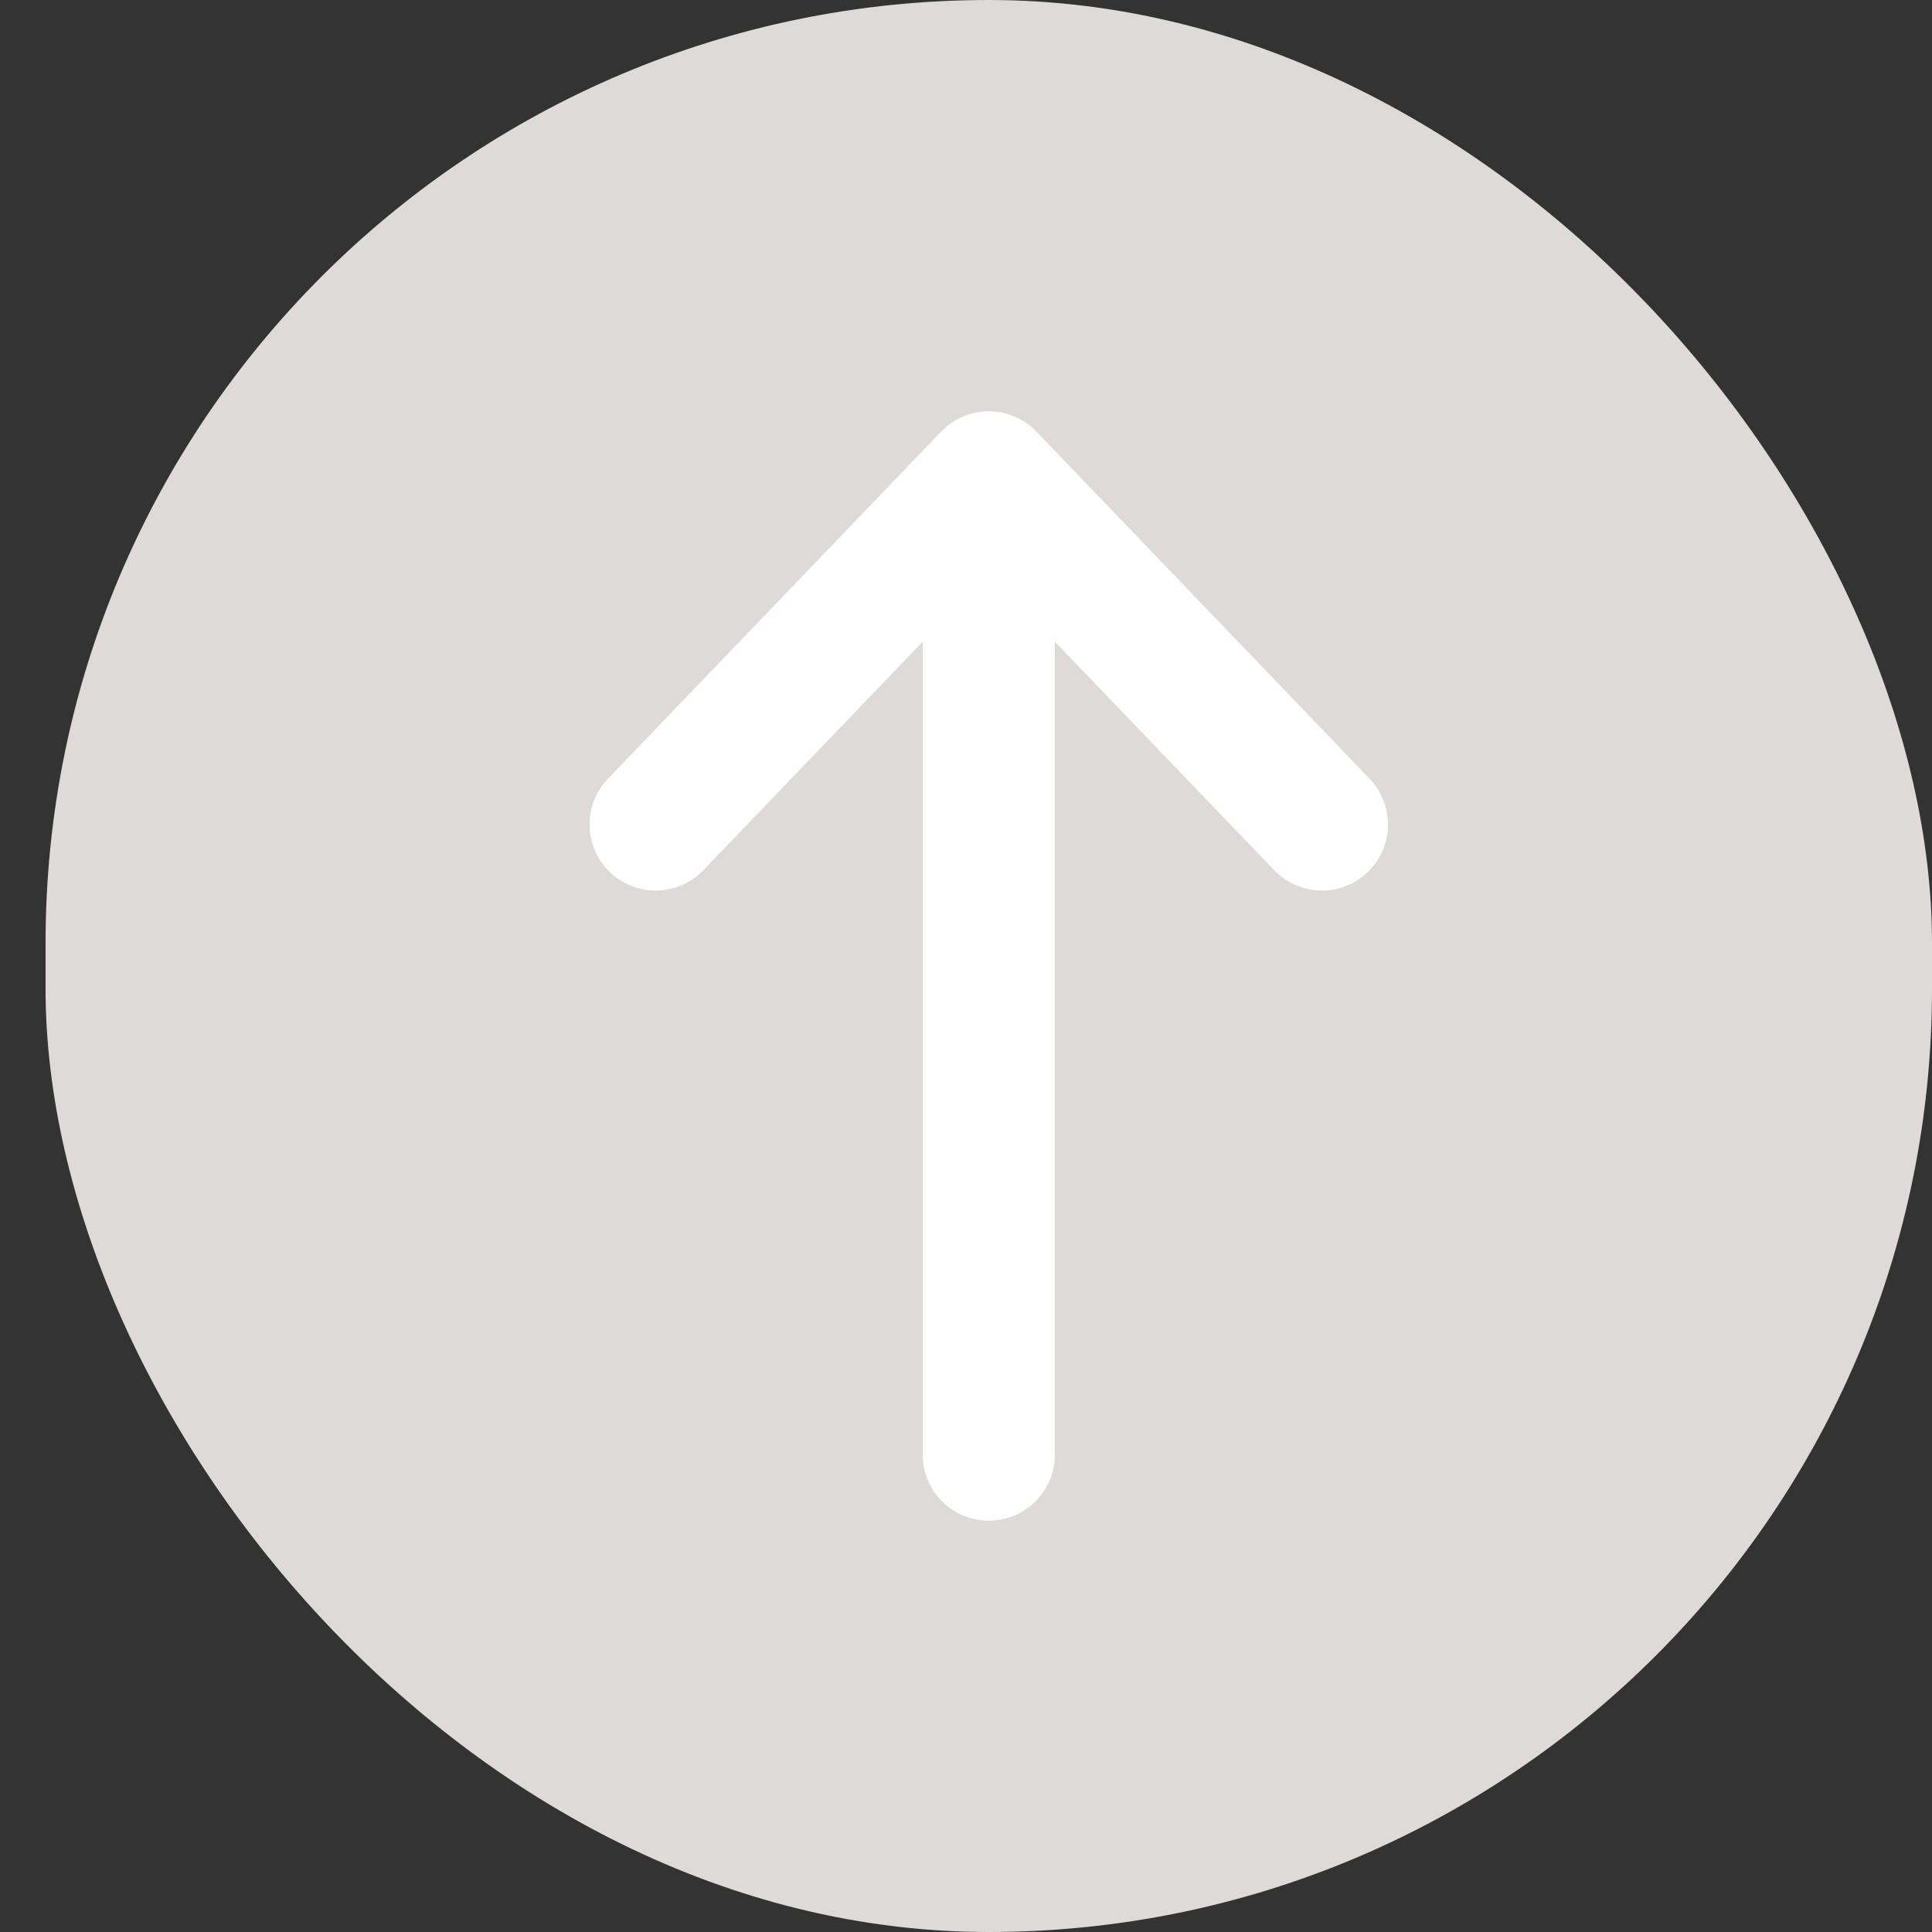 <svg width="19" height="19" viewBox="0 0 19 19" fill="none" xmlns="http://www.w3.org/2000/svg">
<rect x="0" y="0" width="19" height="19" fill="#333333" stroke="none"/>
<rect x="0.448" width="18.552" height="19" rx="9.276" fill="#DEDADA"/>
<path d="M6.448 8.108L9.724 4.695M9.724 4.695L13 8.108M9.724 4.695V14.305" stroke="white" stroke-width="1.3" stroke-linecap="round" stroke-linejoin="round"/>
</svg>

